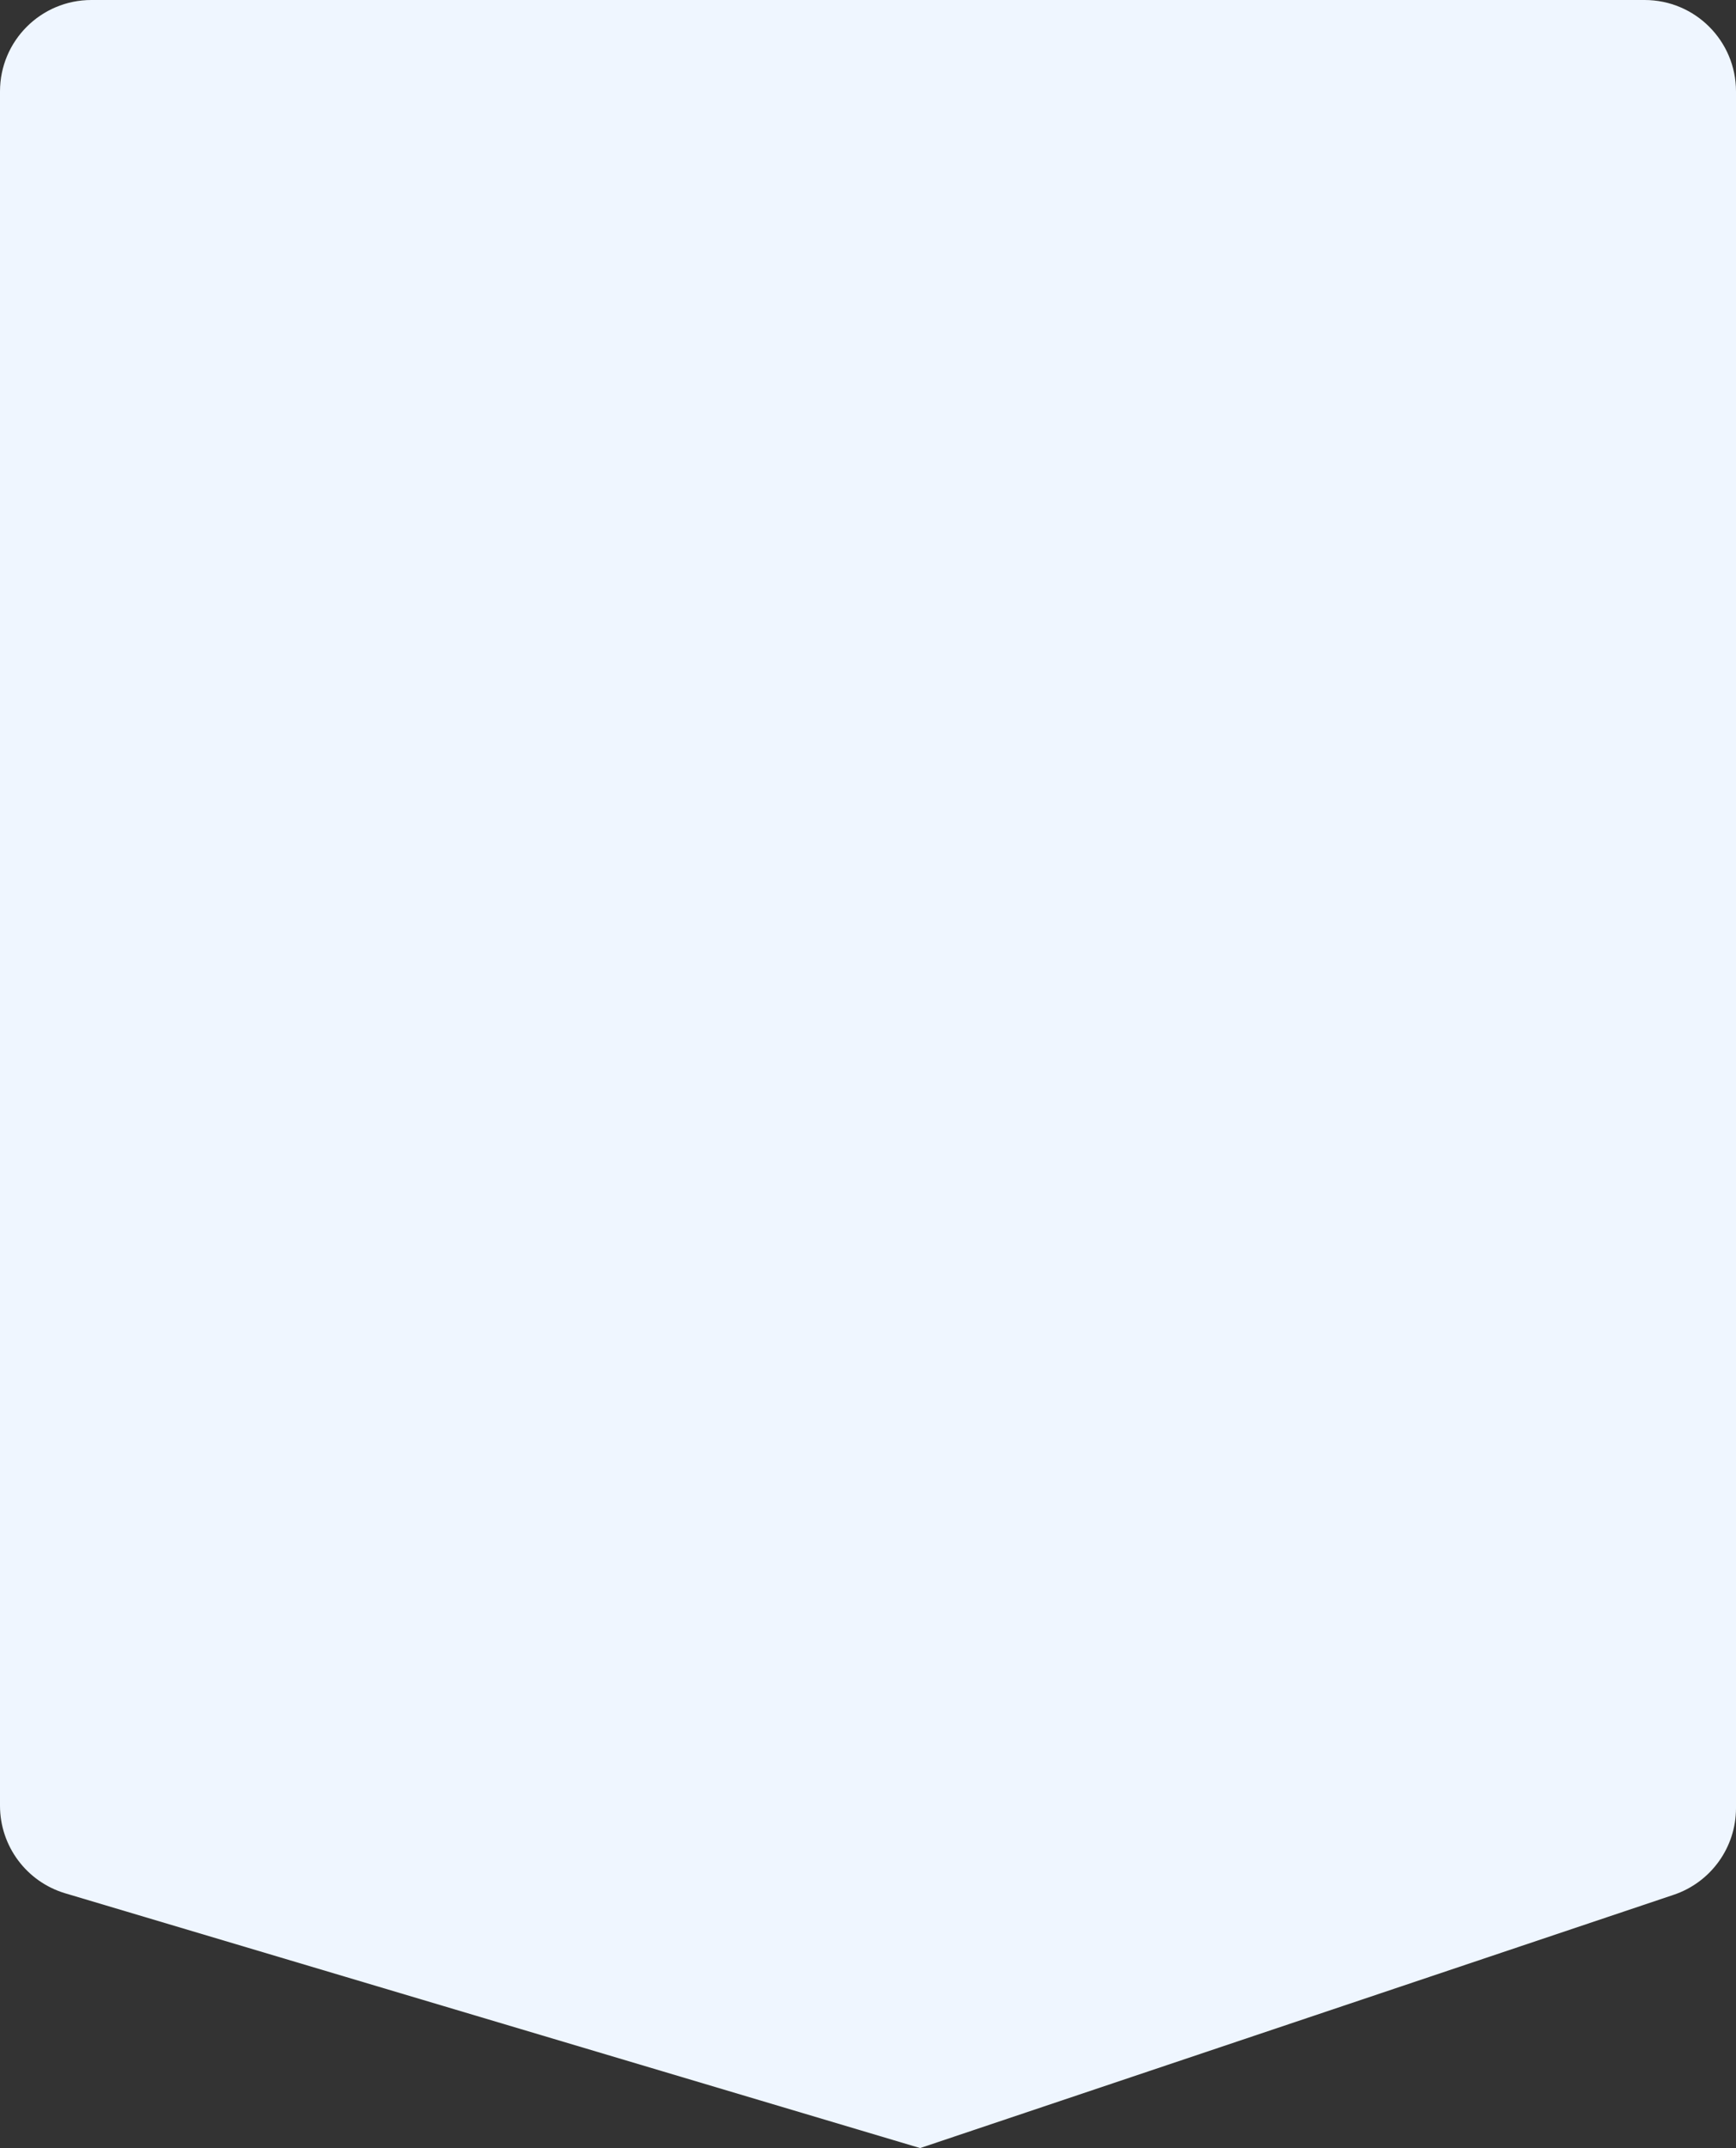 <?xml version="1.0" encoding="UTF-8"?>
<svg width="38px" height="47px" viewBox="0 0 38 47" version="1.1" xmlns="http://www.w3.org/2000/svg" xmlns:xlink="http://www.w3.org/1999/xlink">
    <rect x="0" y="0" width="38" height="47" fill="#333333" stroke="none"/>
    <!-- Generator: Sketch 52.3 (67297) - http://www.bohemiancoding.com/sketch -->
    <title>Rectangle</title>
    <desc>Created with Sketch.</desc>
    <g id="第二版" stroke="none" stroke-width="1" fill="none" fill-rule="evenodd">
        <g id="Group-9-Copy-4" fill="#EFF6FF" fill-rule="nonzero">
            <path d="M2,-4.78634274e-06 L36,-5.22146477e-06 C37.105,-5.22146477e-06 38,0.895 38,2 C38,2 38,2 38,2 L38,39.562 C38,40.421 37.451,41.184 36.637,41.458 L20.141,47 L1.429,41.426 C0.581,41.173 4.99331885e-15,40.394 4.88498131e-15,39.509 L0,2 C-1.3527075e-16,0.895 0.895,-4.78634274e-06 2,-4.78634274e-06 Z" id="Rectangle"></path>
        </g>
    </g>
</svg>